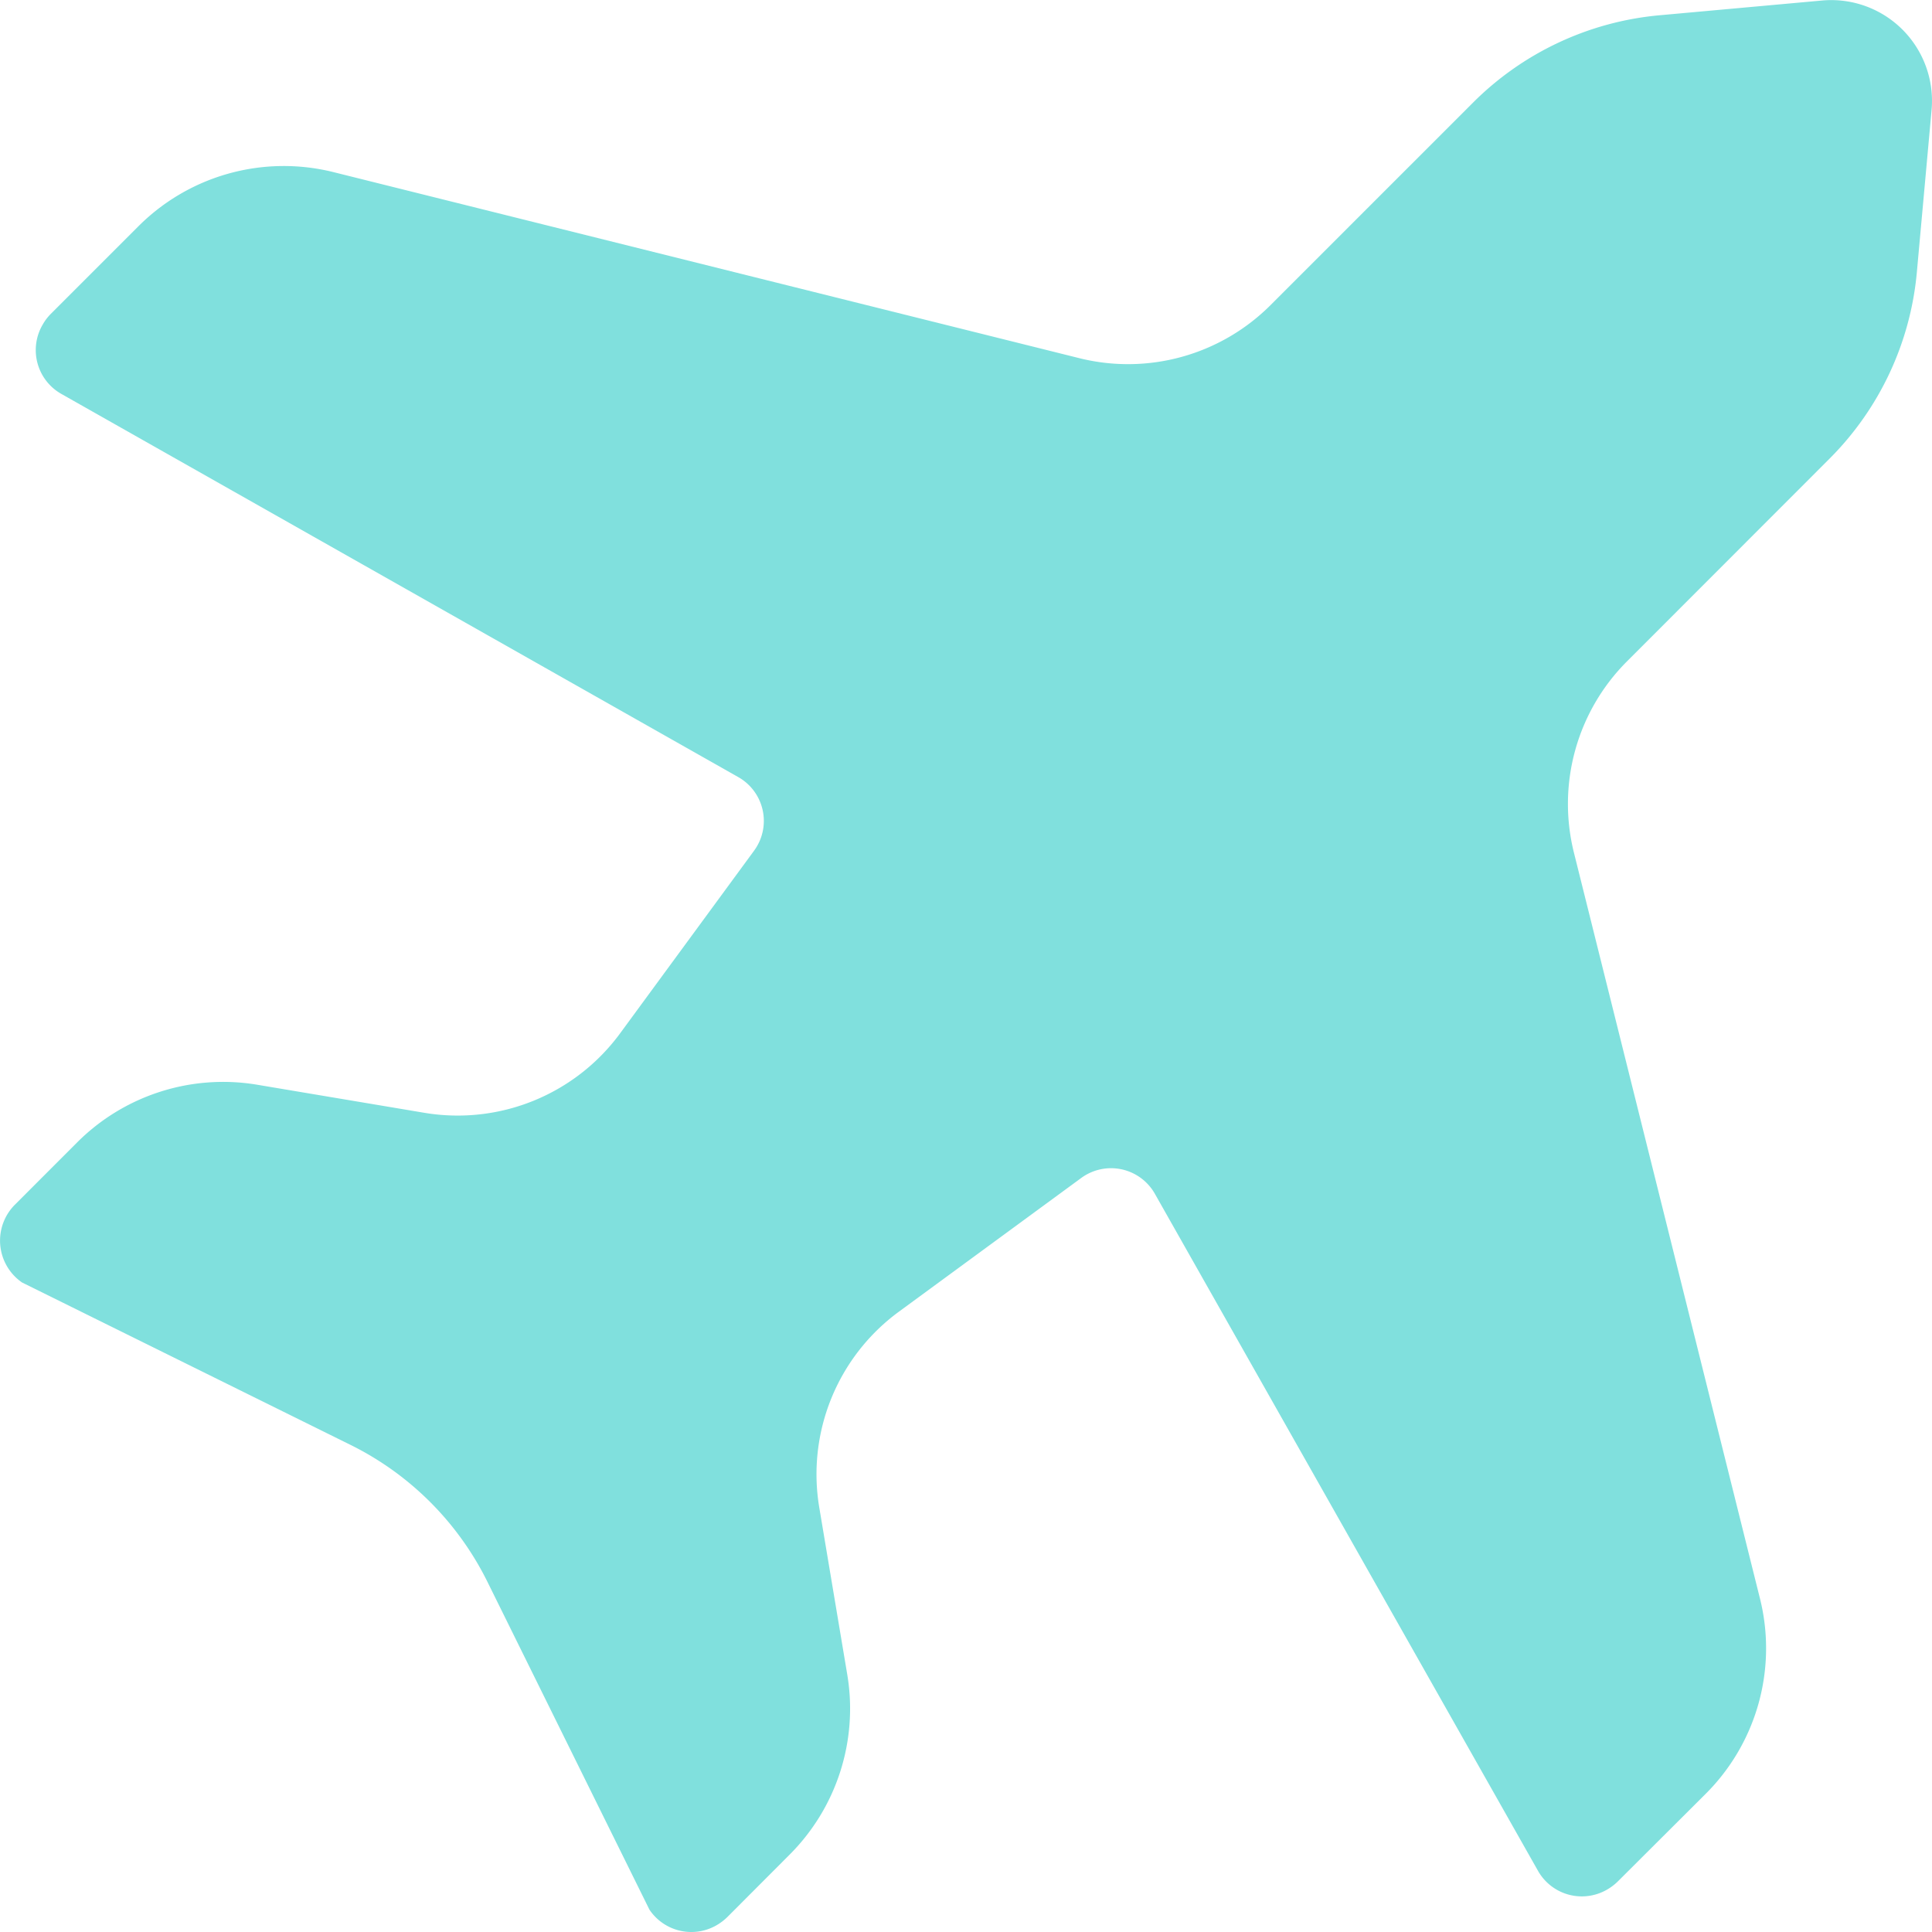 <svg xmlns="http://www.w3.org/2000/svg" width="38" height="38.001" viewBox="0 0 38 38.001">
  <defs>
    <style>
      .cls-1 {
        fill: #80e0dd;
        fill-rule: evenodd;
      }
    </style>
  </defs>
  <path id="plane-1" class="cls-1" d="M23.679,31.8a3.963,3.963,0,0,0-1.565,3.851l.553,3.3a4.06,4.06,0,0,1-1.143,3.534L20.312,43.7a1.025,1.025,0,0,1-.153.126.992.992,0,0,1-1.385-.265L15.586,37.11a5.945,5.945,0,0,0-2.7-2.695l-6.452-3.19A1,1,0,0,1,6.3,29.688l1.211-1.212a4.06,4.06,0,0,1,3.534-1.143l3.3.554A3.963,3.963,0,0,0,18.2,26.32l2.631-3.587a.99.99,0,0,0-.311-1.449L7.2,13.744a.99.99,0,0,1-.36-1.36A.972.972,0,0,1,7,12.173l1.715-1.715a4.042,4.042,0,0,1,3.83-1.076l14.685,3.663A3.963,3.963,0,0,0,30.991,12l3.987-3.987A5.945,5.945,0,0,1,38.644,6.3l3.195-.29A1.982,1.982,0,0,1,43.992,8.16l-.29,3.195a5.945,5.945,0,0,1-1.717,3.666L38,19.009a3.963,3.963,0,0,0-1.043,3.761l3.663,14.686a4.042,4.042,0,0,1-1.075,3.83L37.826,43a1.023,1.023,0,0,1-.212.163.99.99,0,0,1-1.36-.36l-7.54-13.324a.99.99,0,0,0-1.447-.31L23.679,31.8Z" transform="translate(-6 -6)"/>
</svg>
